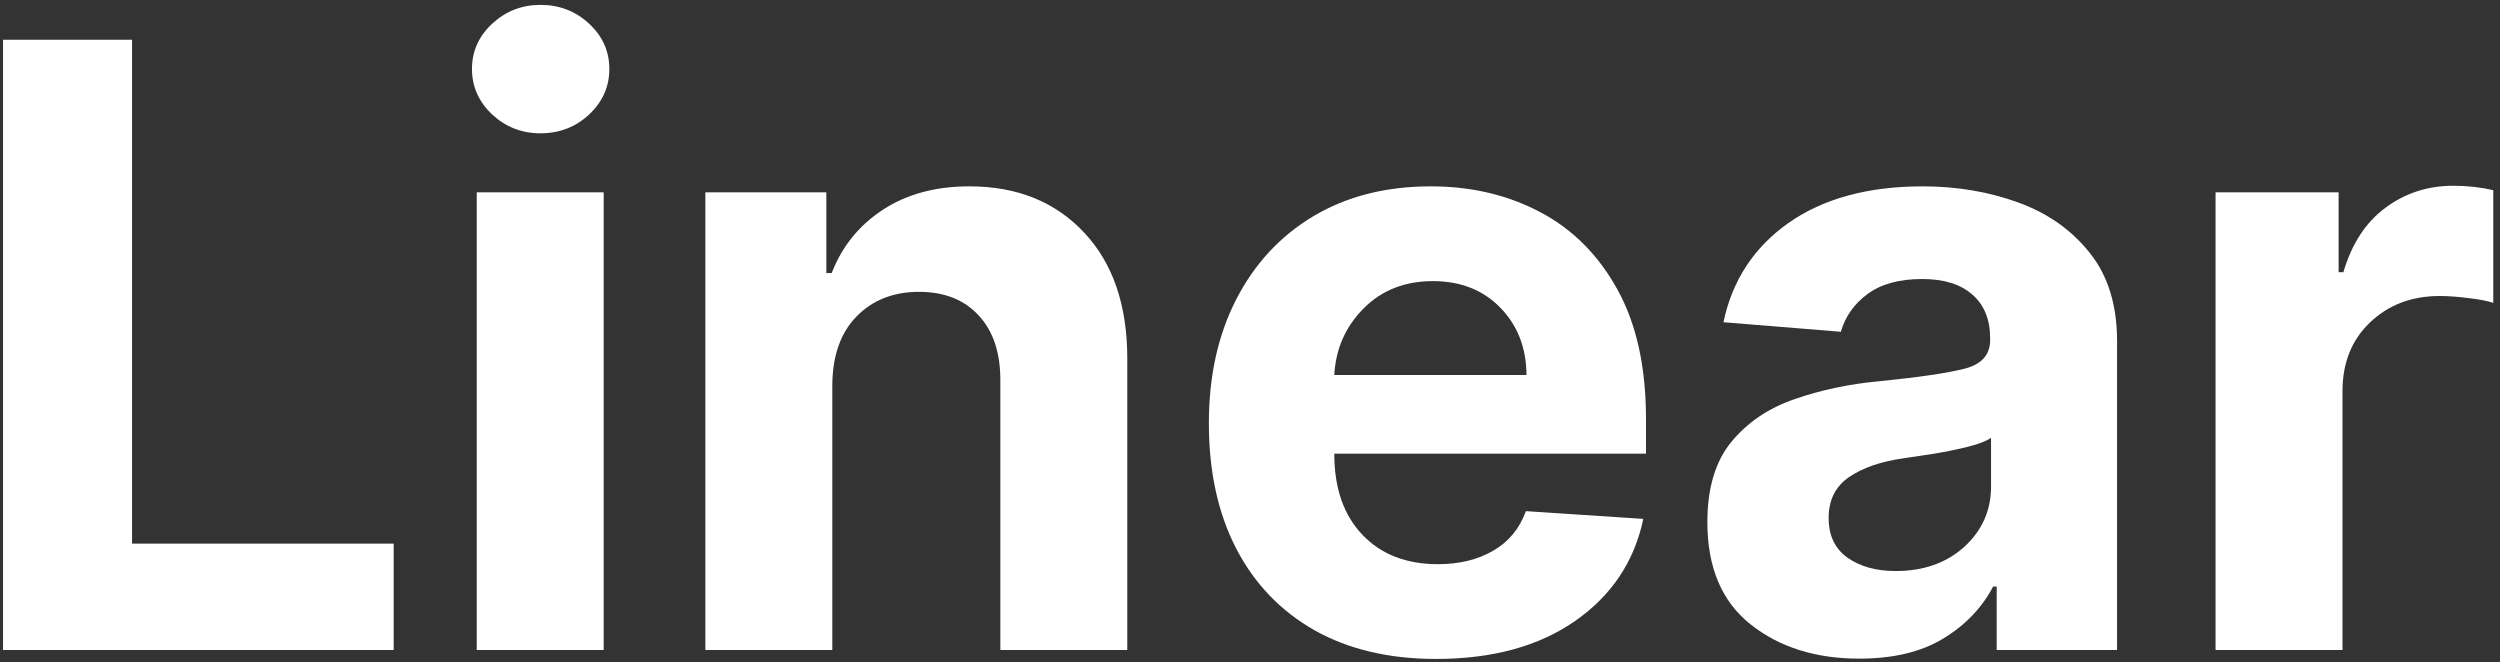 <svg width="200" height="53" viewBox="0 0 200 53" fill="none" xmlns="http://www.w3.org/2000/svg">
<rect x="0" y="0" width="200" height="53" fill="#333333" stroke="none"/>
<path d="M0.243 52V3.18H10.565V43.49H31.494V52H0.243Z" fill="white"/>
<path d="M38.139 52V15.385H48.294V52H38.139ZM43.241 10.665C41.747 10.665 40.459 10.165 39.379 9.163C38.298 8.146 37.758 6.931 37.758 5.516C37.758 4.102 38.298 2.894 39.379 1.893C40.459 0.892 41.747 0.391 43.241 0.391C44.75 0.391 46.045 0.892 47.126 1.893C48.207 2.894 48.747 4.102 48.747 5.516C48.747 6.931 48.207 8.146 47.126 9.163C46.045 10.165 44.75 10.665 43.241 10.665Z" fill="white"/>
<path d="M66.584 30.832V52H56.429V15.385H66.107V21.845H66.536C67.362 19.716 68.721 18.031 70.612 16.791C72.519 15.536 74.832 14.908 77.549 14.908C81.363 14.908 84.422 16.14 86.727 18.603C89.031 21.05 90.183 24.412 90.183 28.687V52H80.028V30.498C80.044 28.258 79.472 26.509 78.312 25.254C77.152 23.983 75.555 23.347 73.52 23.347C71.471 23.347 69.802 24.006 68.515 25.325C67.243 26.629 66.6 28.464 66.584 30.832Z" fill="white"/>
<path d="M114.873 52.715C111.123 52.715 107.889 51.952 105.171 50.427C102.454 48.885 100.364 46.708 98.902 43.895C97.44 41.066 96.709 37.721 96.709 33.859C96.709 30.093 97.44 26.788 98.902 23.943C100.364 21.098 102.422 18.881 105.076 17.292C107.746 15.703 110.876 14.908 114.468 14.908C117.694 14.908 120.602 15.592 123.193 16.958C125.799 18.325 127.865 20.391 129.39 23.156C130.916 25.905 131.679 29.354 131.679 33.502V36.291H106.744V36.315C106.744 39.048 107.491 41.201 108.985 42.775C110.479 44.348 112.497 45.135 115.04 45.135C116.74 45.135 118.21 44.777 119.45 44.062C120.69 43.347 121.564 42.29 122.072 40.892L131.464 41.511C130.749 44.912 128.937 47.63 126.029 49.664C123.121 51.698 119.402 52.715 114.873 52.715ZM106.744 29.998H122.12C122.104 27.82 121.405 26.025 120.022 24.61C118.64 23.196 116.844 22.489 114.635 22.489C112.378 22.489 110.527 23.22 109.081 24.682C107.634 26.144 106.856 27.916 106.744 29.998Z" fill="white"/>
<path d="M148.747 52.691C145.25 52.691 142.35 51.778 140.046 49.95C137.742 48.122 136.589 45.397 136.589 41.773C136.589 39.04 137.233 36.895 138.52 35.337C139.807 33.78 141.492 32.644 143.574 31.928C145.672 31.198 147.928 30.721 150.344 30.498C153.522 30.18 155.795 29.847 157.161 29.497C158.528 29.147 159.211 28.385 159.211 27.209V27.066C159.211 25.556 158.735 24.388 157.781 23.561C156.844 22.735 155.509 22.322 153.776 22.322C151.949 22.322 150.495 22.719 149.414 23.514C148.333 24.308 147.618 25.317 147.269 26.541L137.877 25.778C138.576 22.441 140.308 19.795 143.073 17.84C145.854 15.886 149.438 14.908 153.824 14.908C156.542 14.908 159.084 15.337 161.452 16.196C163.82 17.054 165.727 18.397 167.173 20.224C168.635 22.036 169.366 24.396 169.366 27.304V52H159.736V46.922H159.45C158.56 48.623 157.225 50.014 155.445 51.094C153.681 52.159 151.448 52.691 148.747 52.691ZM151.655 45.683C153.88 45.683 155.707 45.039 157.138 43.752C158.568 42.449 159.283 40.836 159.283 38.913V35.027C158.886 35.298 158.266 35.536 157.424 35.743C156.597 35.949 155.707 36.132 154.754 36.291C153.816 36.434 152.974 36.561 152.227 36.672C150.447 36.926 149.009 37.427 147.912 38.174C146.832 38.921 146.291 40.01 146.291 41.44C146.291 42.838 146.792 43.895 147.793 44.61C148.81 45.325 150.097 45.683 151.655 45.683Z" fill="white"/>
<path d="M177.245 52V15.385H187.09V21.774H187.471C188.139 19.501 189.259 17.785 190.832 16.625C192.406 15.449 194.217 14.861 196.267 14.861C197.396 14.861 198.46 14.98 199.462 15.218V24.229C198.985 24.07 198.325 23.943 197.483 23.848C196.641 23.736 195.87 23.681 195.171 23.681C192.93 23.681 191.071 24.388 189.593 25.802C188.131 27.201 187.4 29.028 187.4 31.285V52H177.245Z" fill="white"/>
</svg>
